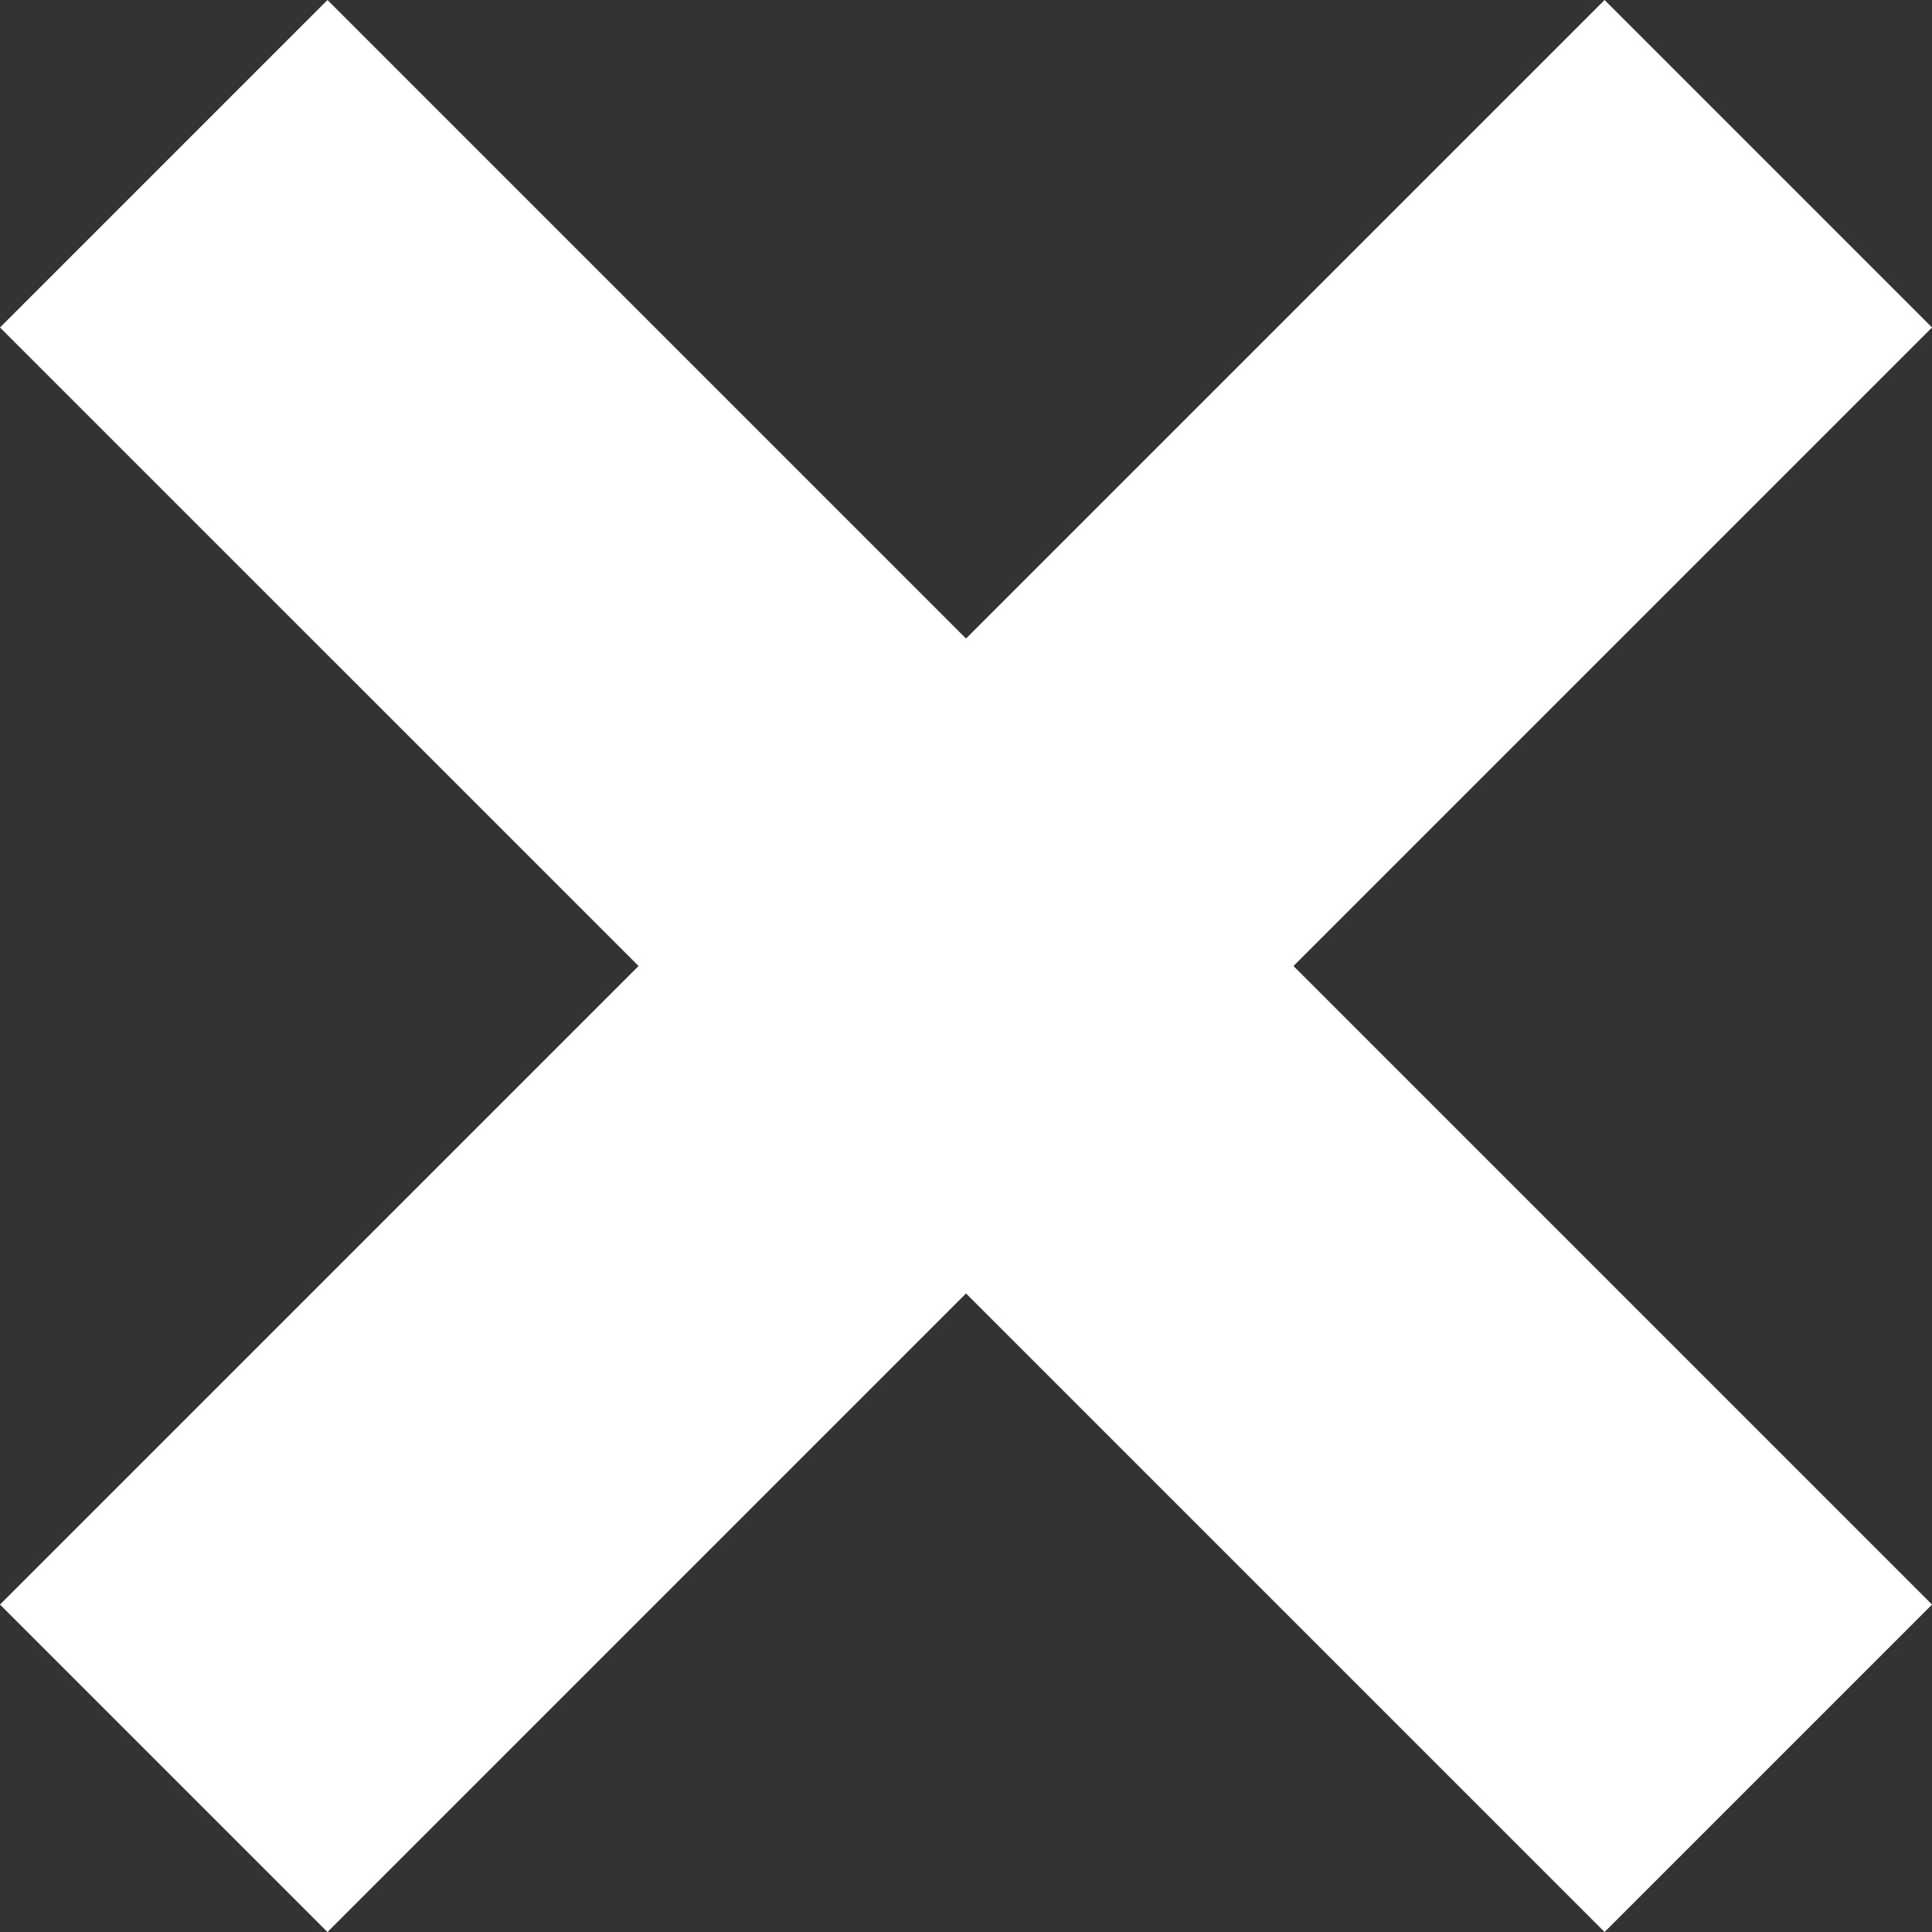 <svg version="1.1" id="Layer_1" xmlns="http://www.w3.org/2000/svg" xmlns:xlink="http://www.w3.org/1999/xlink" x="0px" y="0px"
	 width="59.527px" height="59.528px" viewBox="267.876 391.181 59.527 59.528"
	 enable-background="new 267.876 391.181 59.527 59.528" xml:space="preserve">
<rect x="267.876" y="391.181" width="59.527" height="59.528" fill="#333333" stroke="none"/>
<title>remove-delete-glyph</title>
<polygon fill="#fff" points="327.404,401.271 317.315,391.181 297.64,410.855 277.966,391.181 267.876,401.271 287.551,420.945 
	267.876,440.619 277.966,450.709 297.64,431.034 317.315,450.708 327.404,440.619 307.73,420.945 "/>
</svg>
